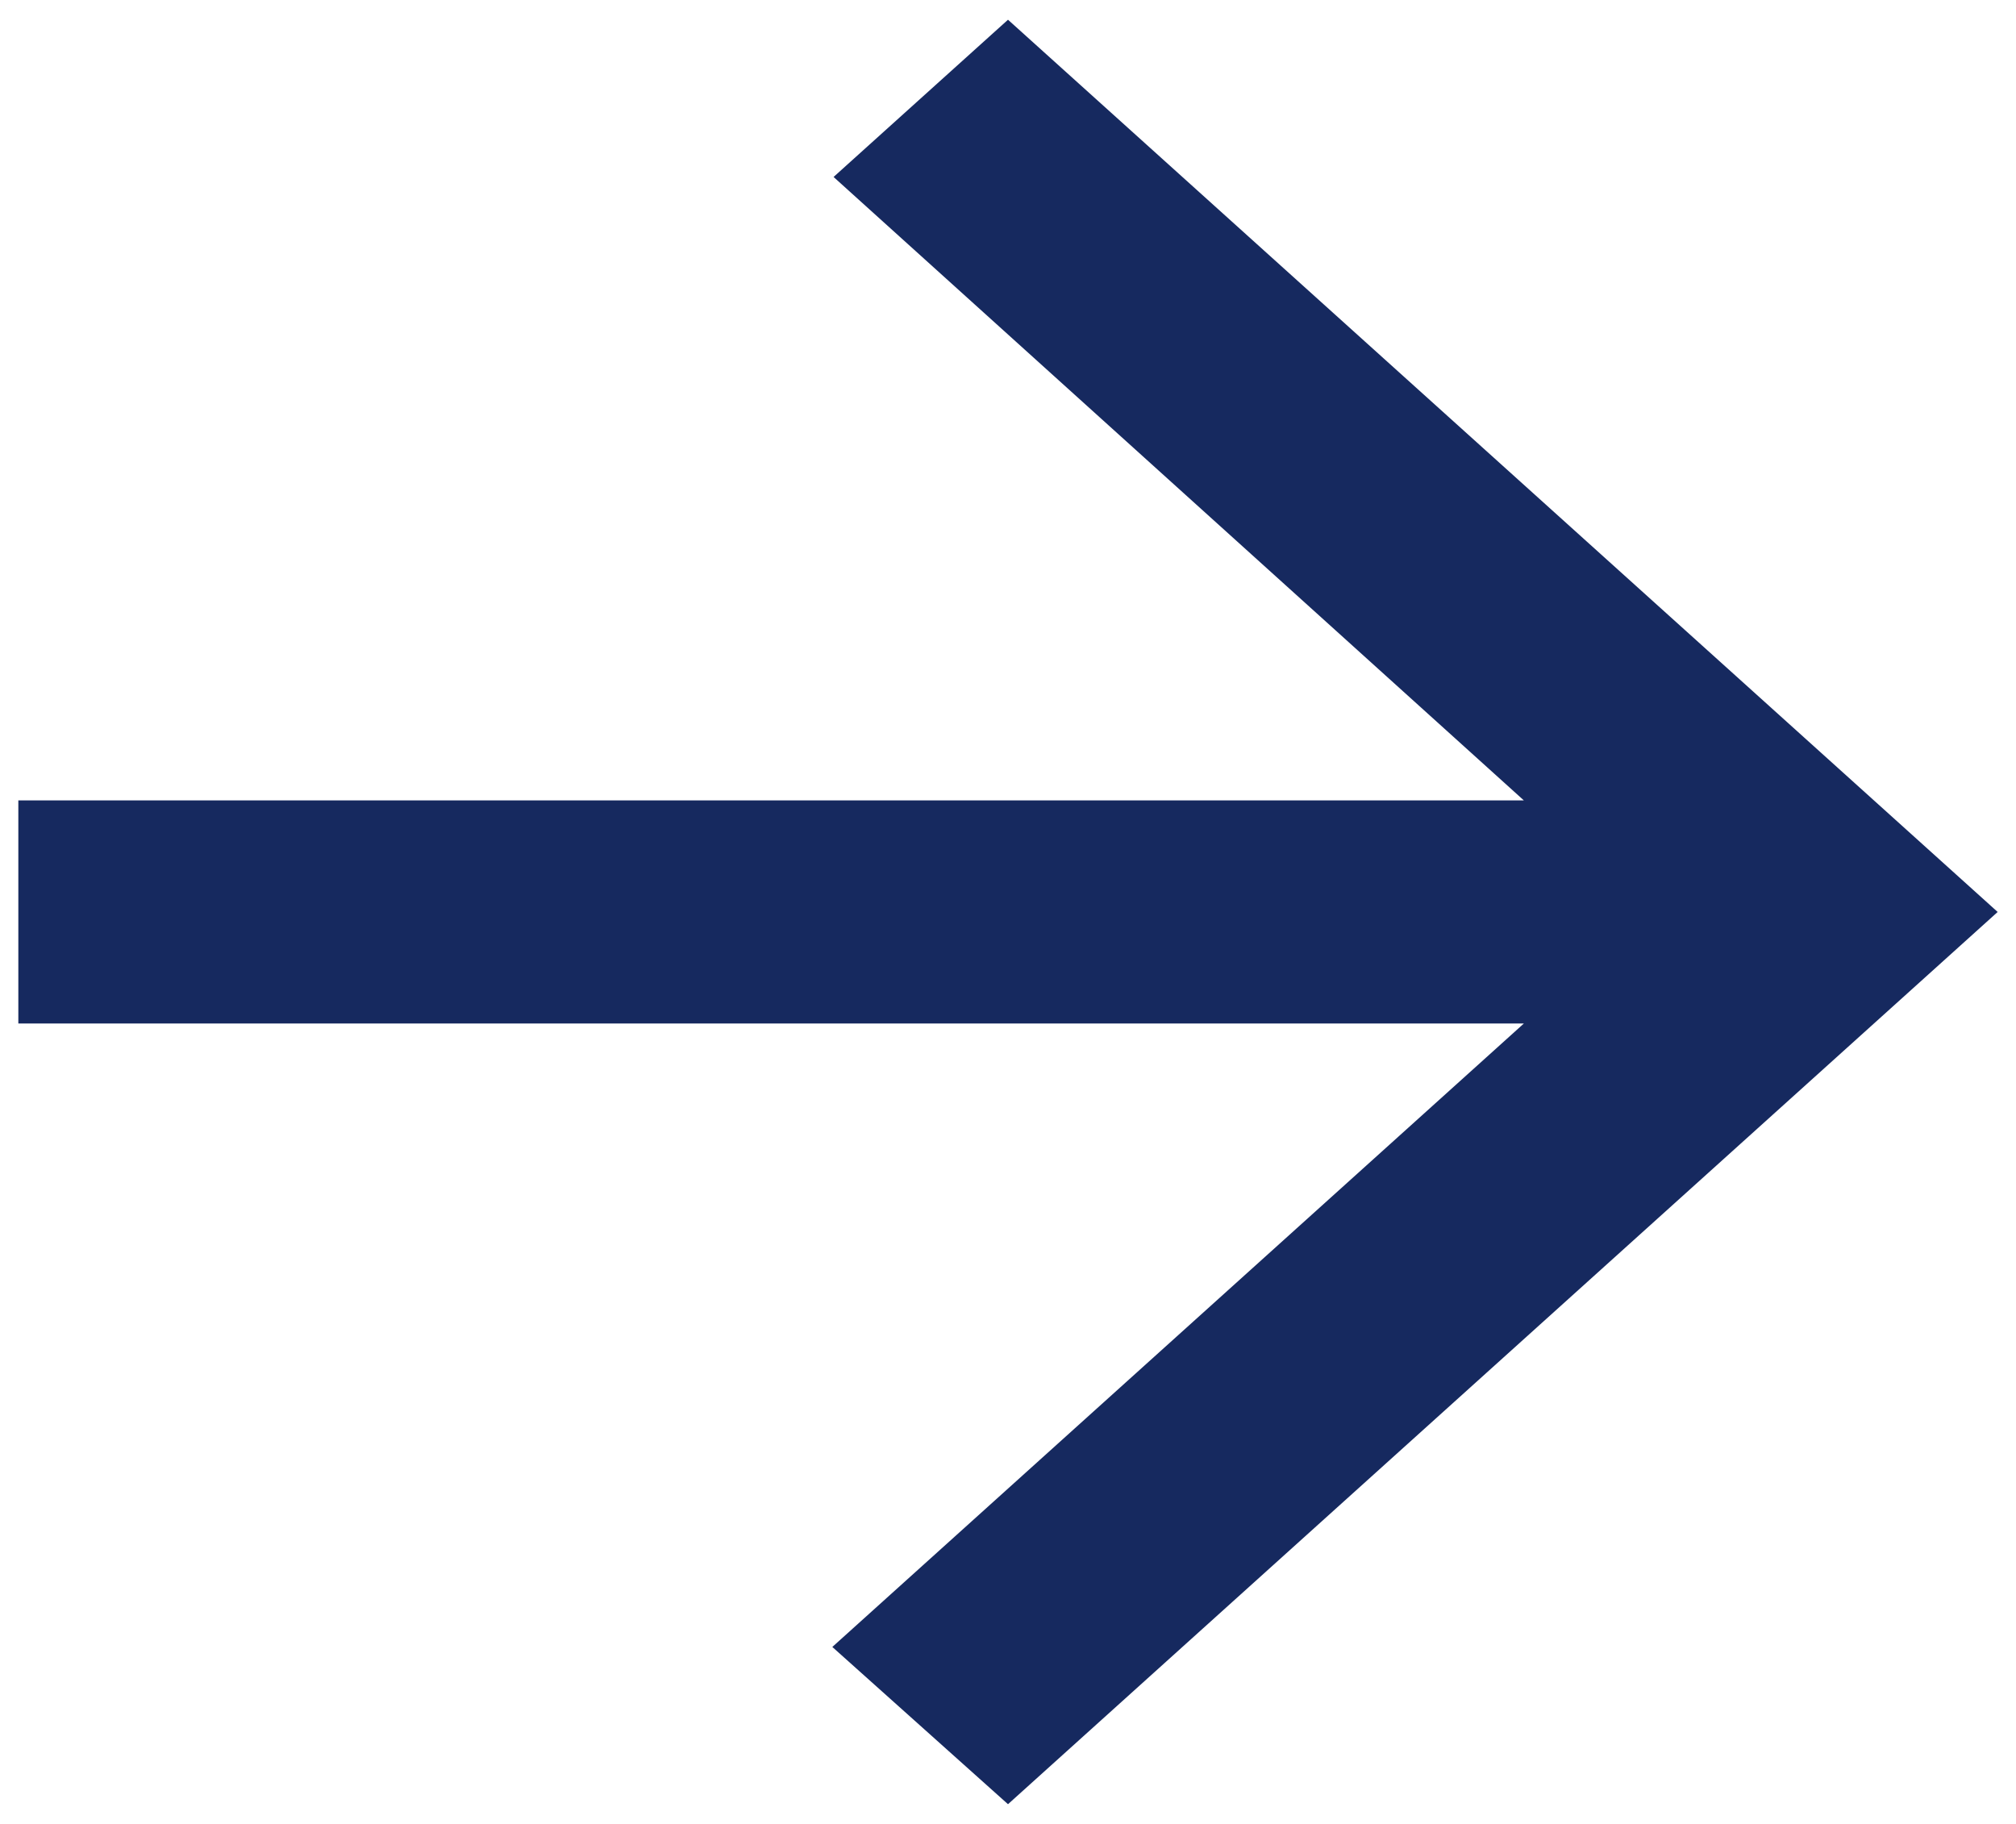 <svg width="42" height="38" viewBox="0 0 42 38" fill="none" xmlns="http://www.w3.org/2000/svg">
<path d="M0.382 21.324H31.747L17.34 34.313L21 37.589L41.618 19L21 0.411L17.366 3.687L31.747 16.676H0.382V21.324Z" fill="#16295F"/>
</svg>
